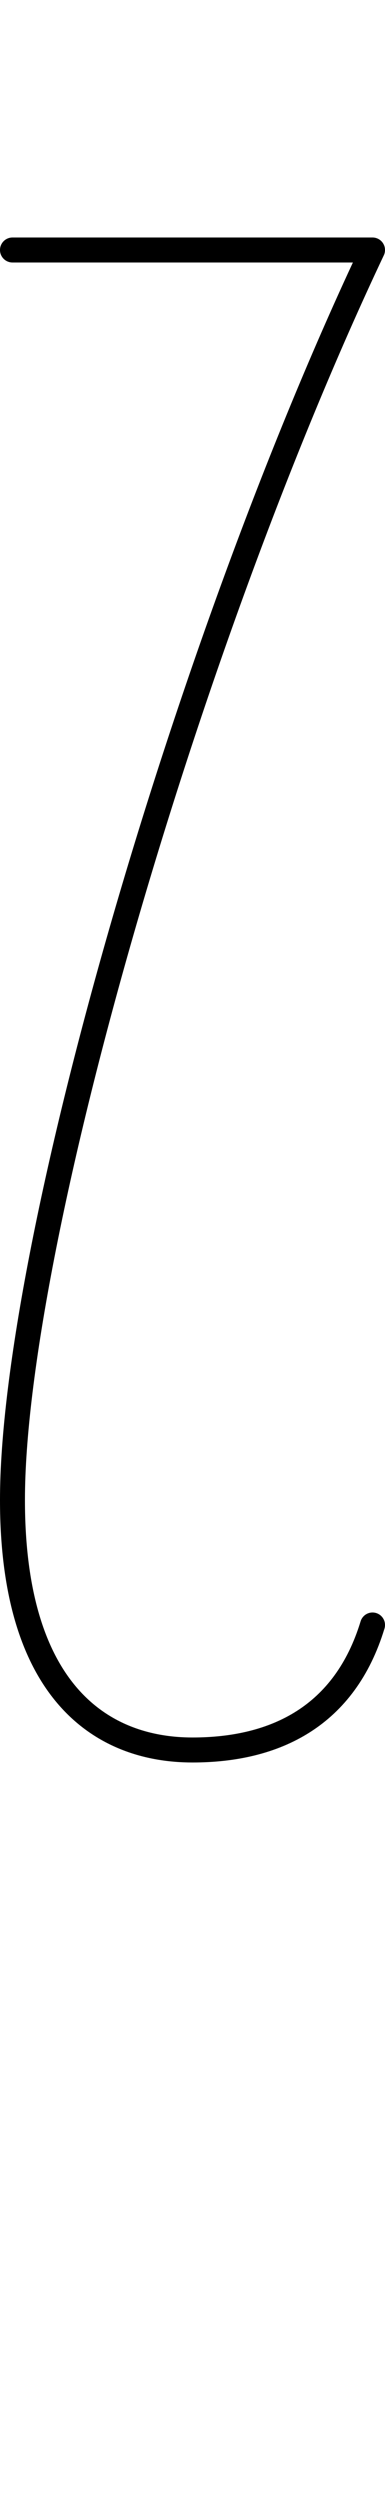 <svg xmlns="http://www.w3.org/2000/svg" version="1.1" viewBox="0 0 15.436 100">
 <path d="m0.5 10h14.436c-7.602 16.052-14.436 40-14.436 50 0 7.691 3.583 10 7.218 10 3.339 0 6.107-1.36 7.218-5" fill="none" stroke="#000" stroke-linecap="round" stroke-linejoin="round" id="tracePath" />
</svg>